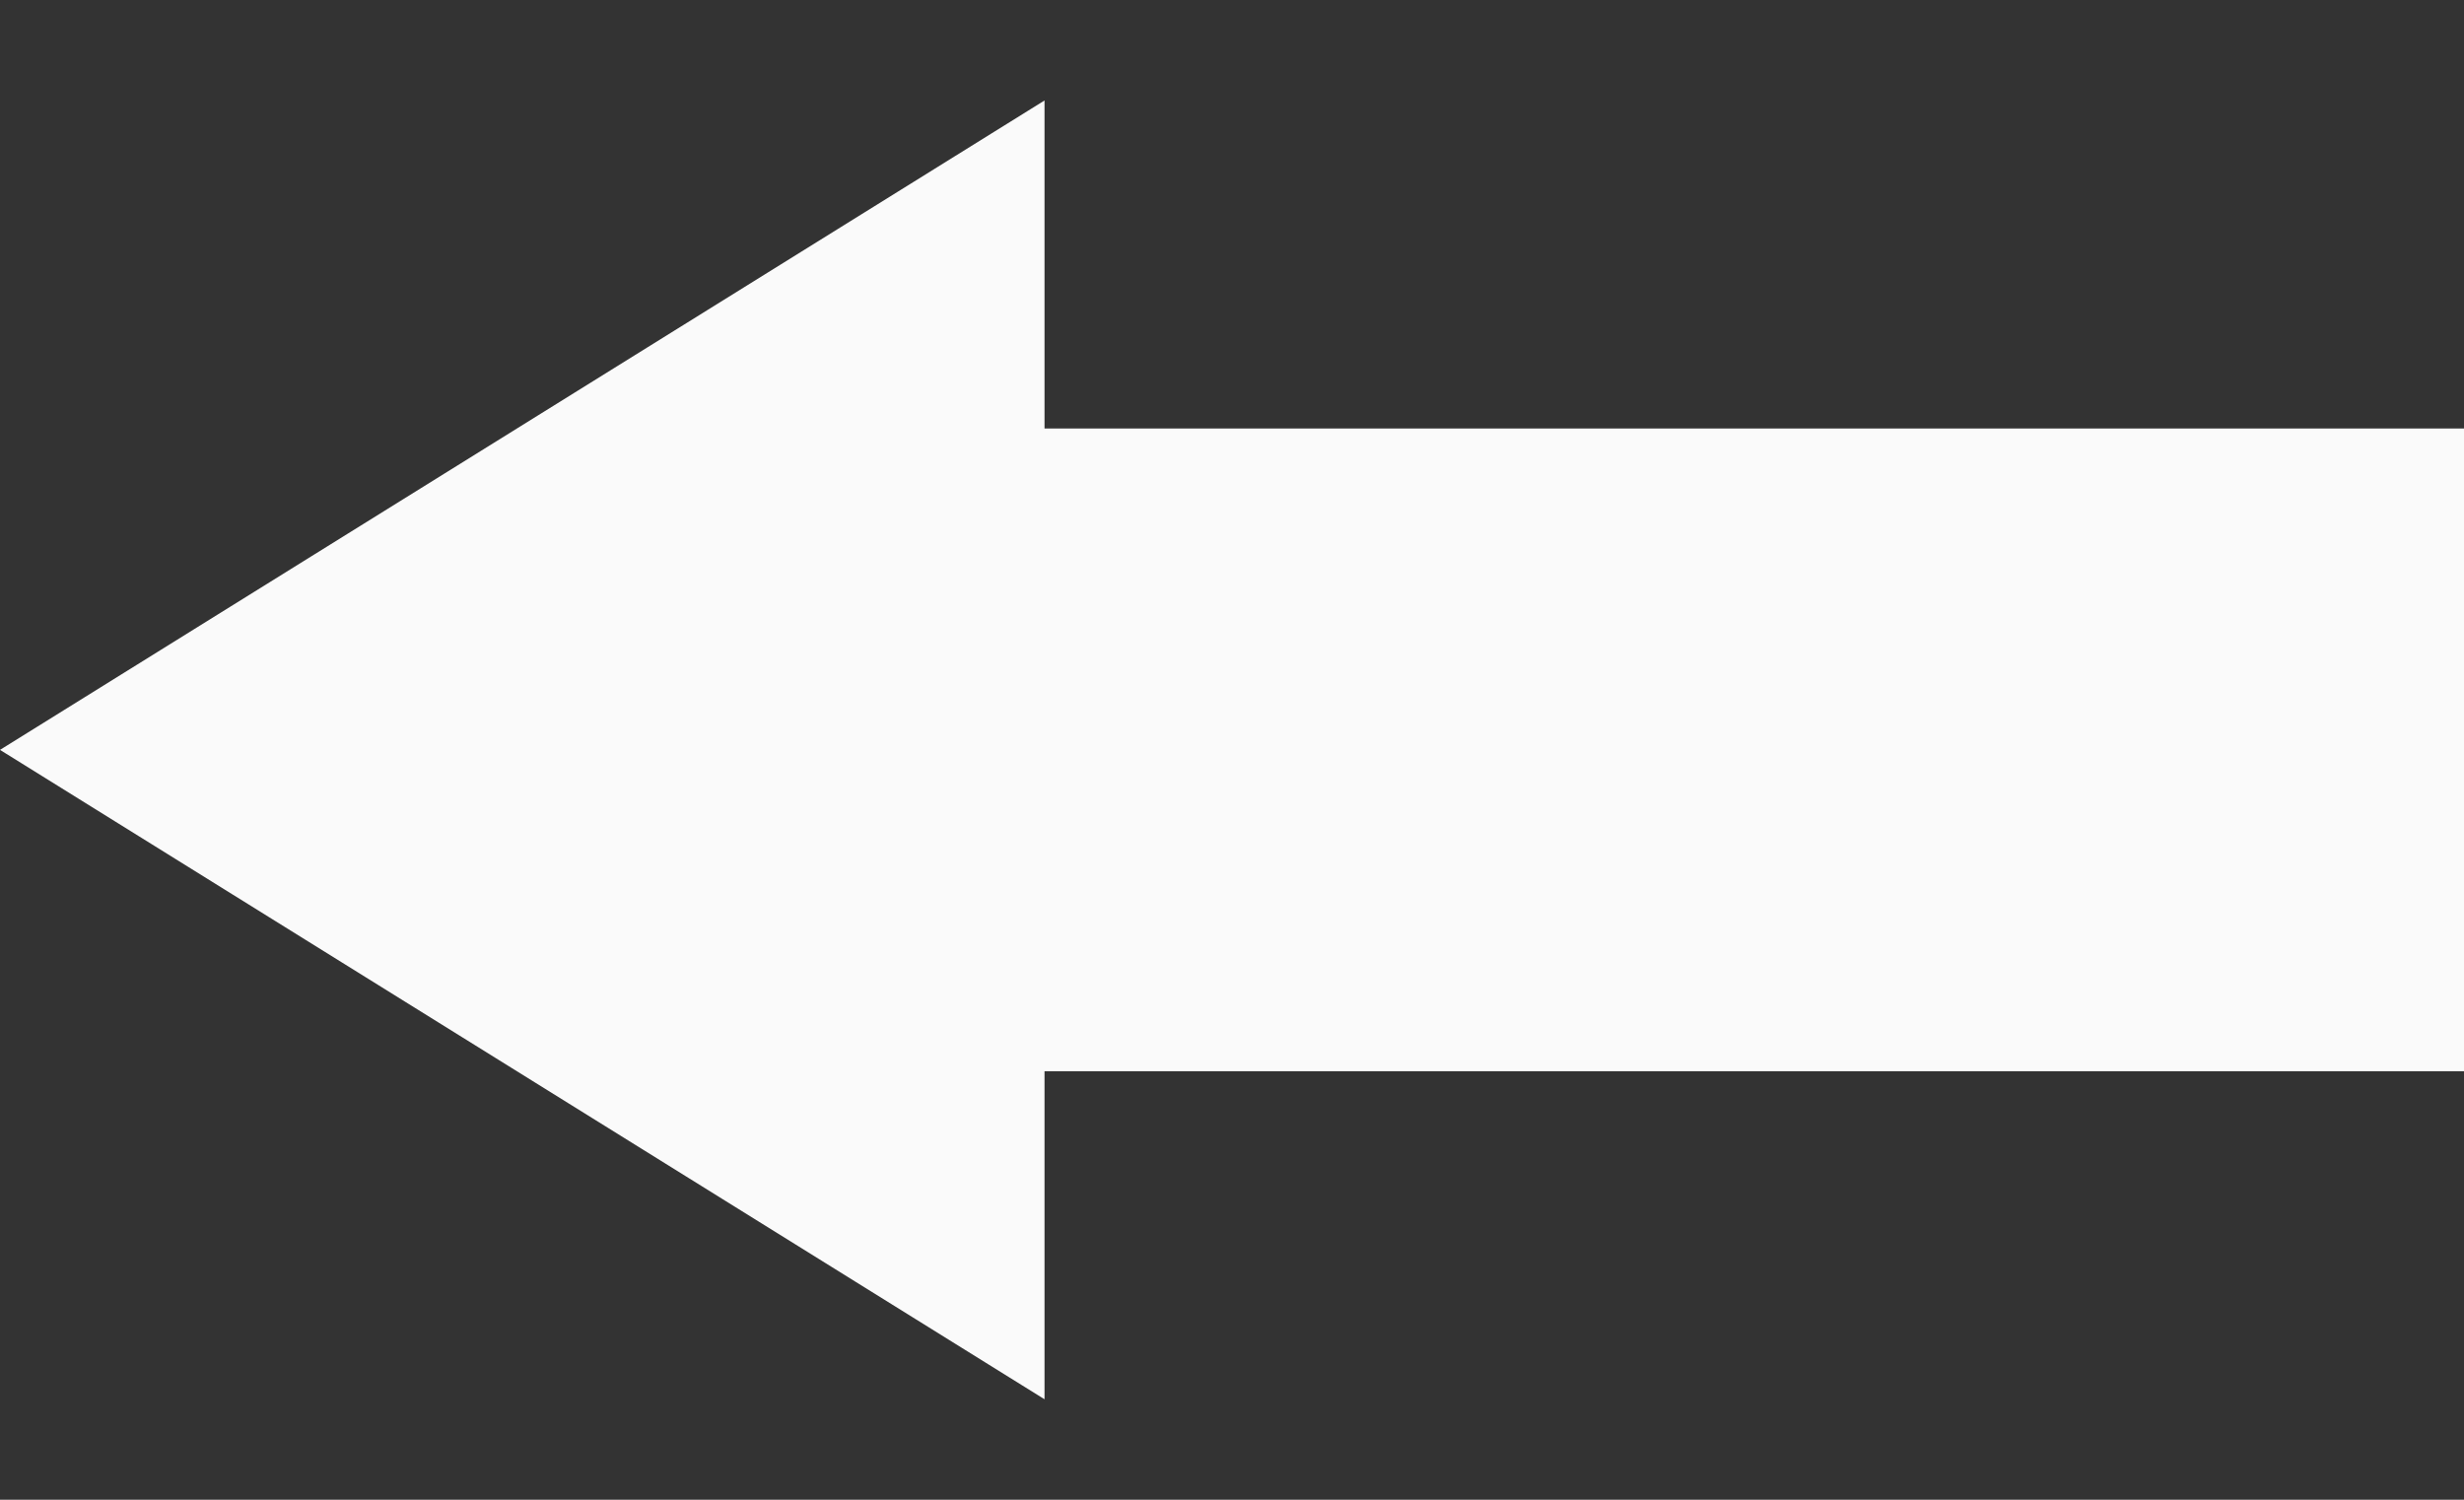 <svg width="23" height="14" viewBox="0 0 23 14" fill="none" xmlns="http://www.w3.org/2000/svg">
<rect x="0" y="0" width="23" height="14" fill="#333333" stroke="none"/>
<line x1="9" y1="7" x2="23" y2="7" stroke="#FAFAFA" stroke-width="6"/>
<path d="M-3.0598e-07 7L9.75 0.938L9.75 13.062L-3.0598e-07 7Z" fill="#FAFAFA"/>
</svg>

